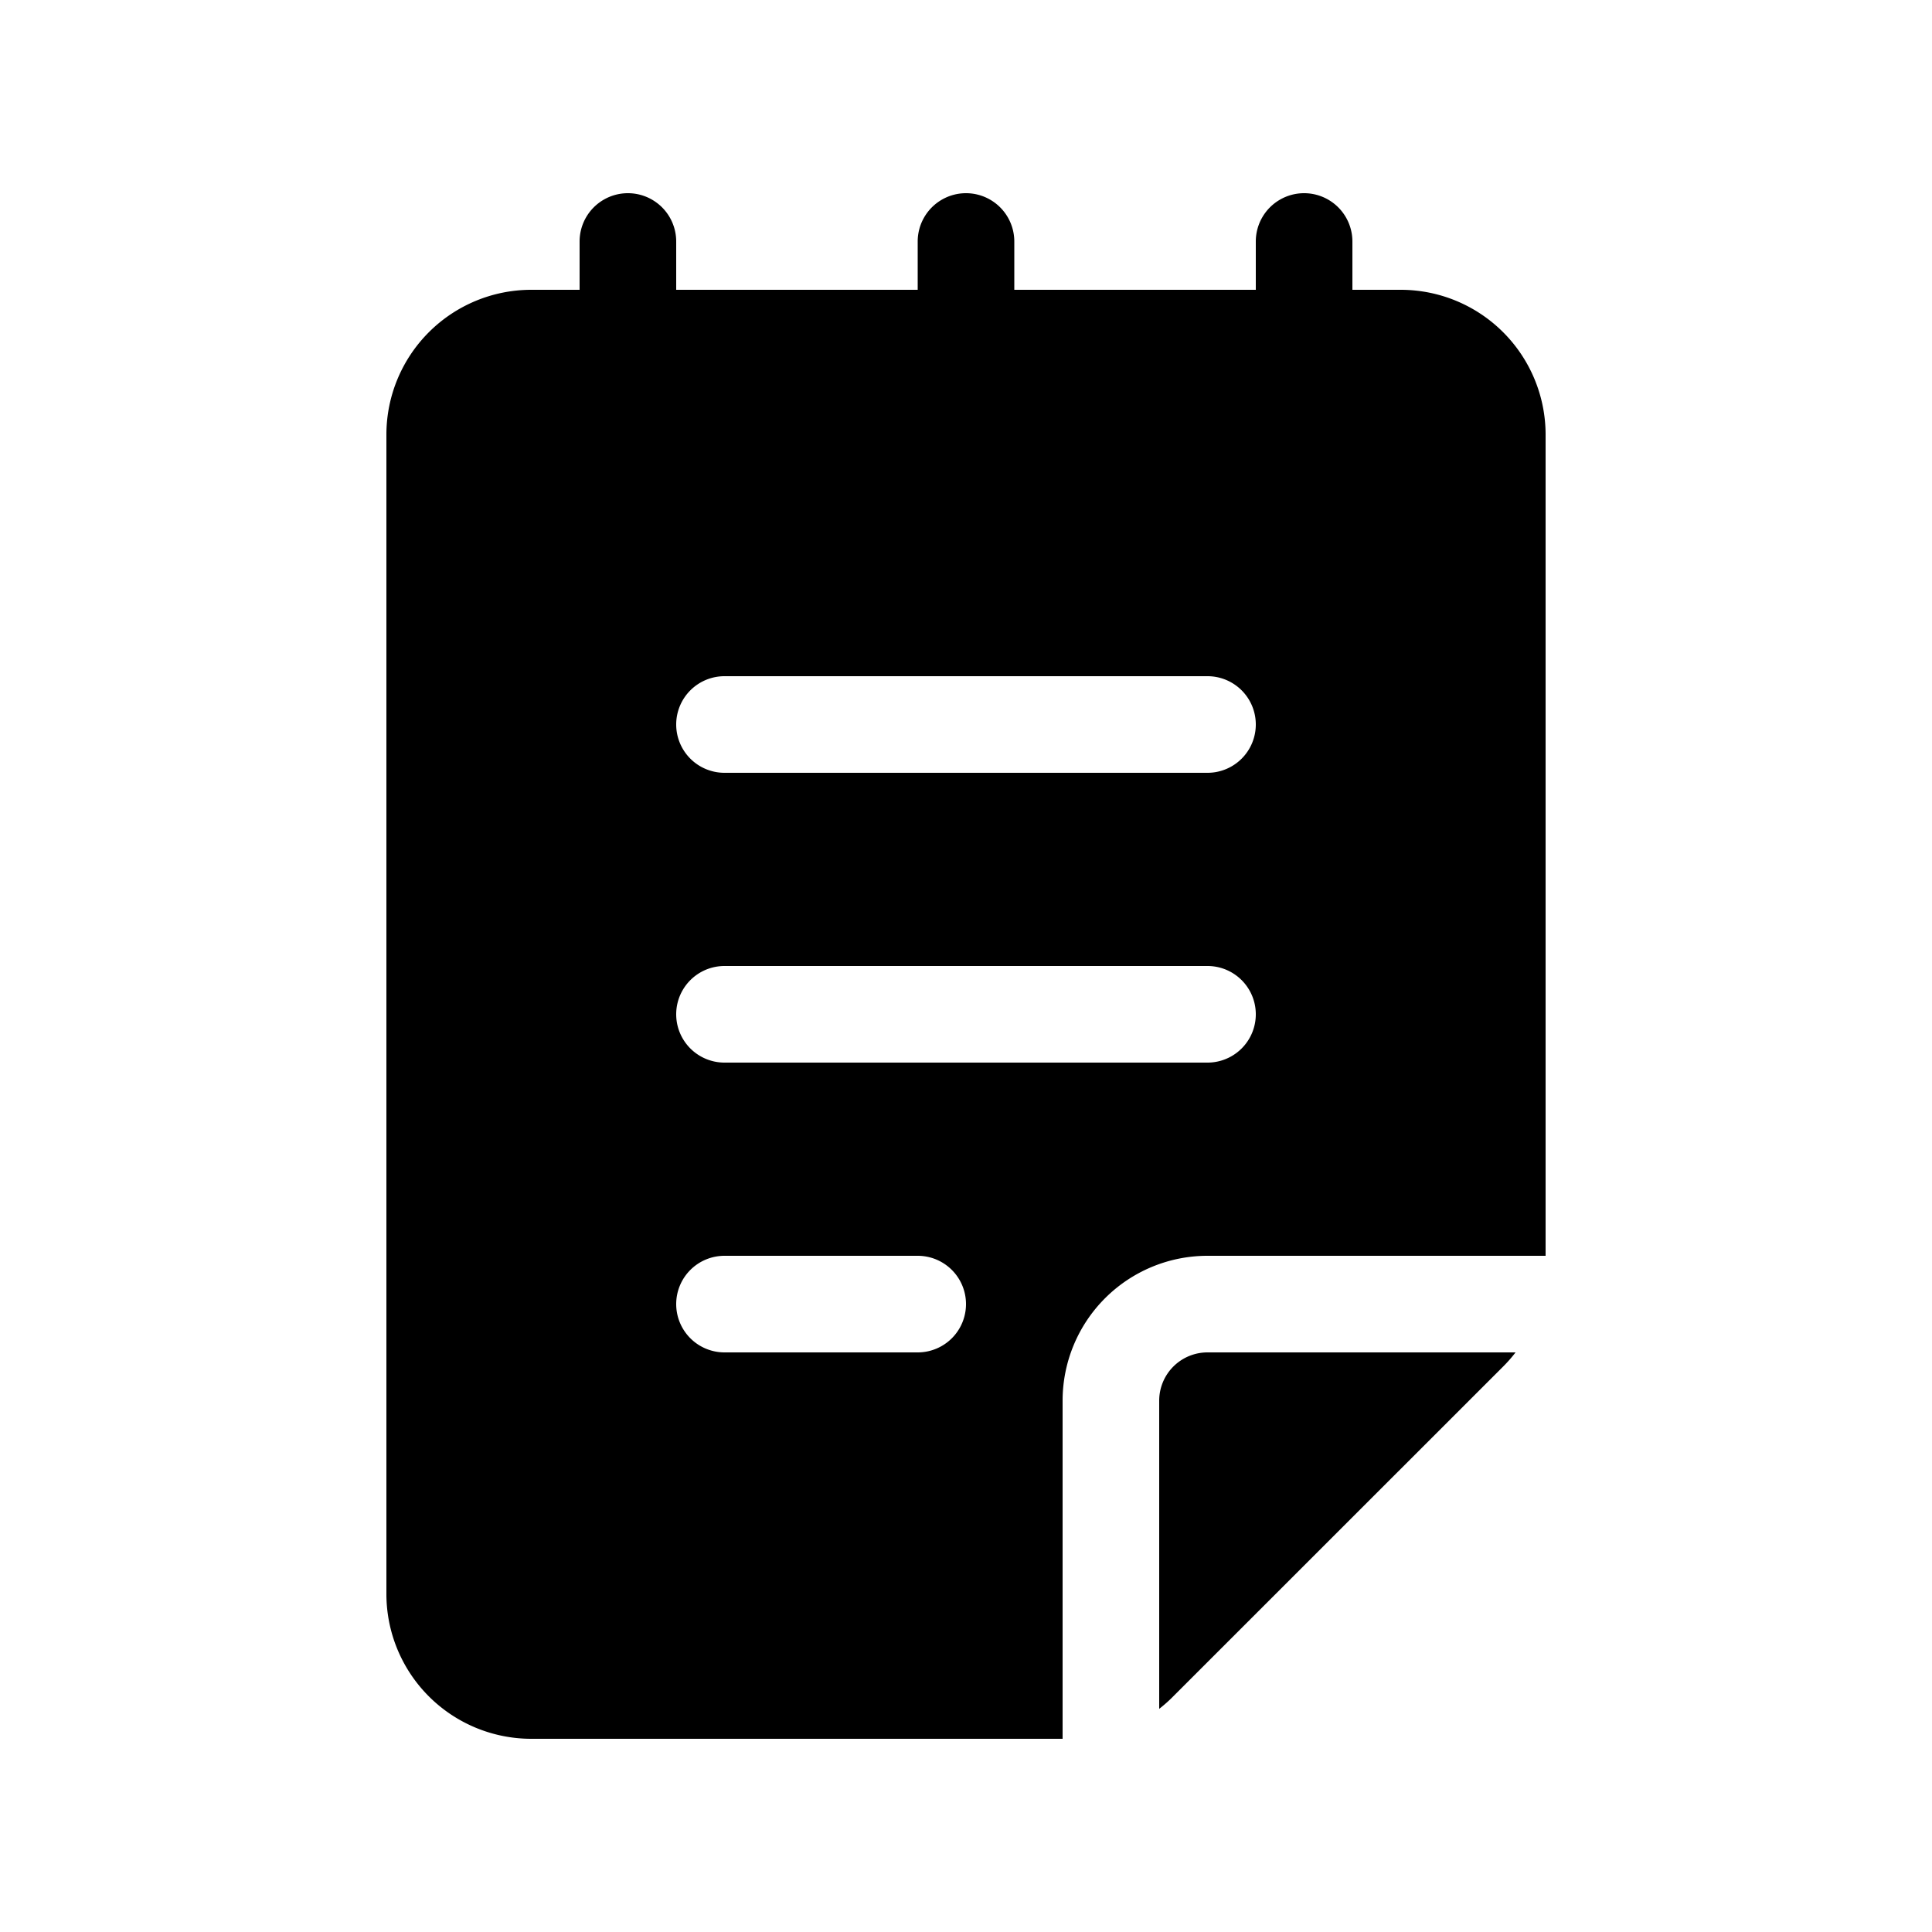 <svg xmlns="http://www.w3.org/2000/svg" width="1em" height="1em" viewBox="0 0 20 20"><path fill="currentColor" d="M7 2.5a.5.5 0 0 0-1 0V3h-.5A1.5 1.5 0 0 0 4 4.5v12A1.5 1.5 0 0 0 5.5 18H11v-3.5a1.5 1.5 0 0 1 1.5-1.5H16V4.5A1.5 1.5 0 0 0 14.5 3H14v-.5a.5.5 0 0 0-1 0V3h-2.5v-.5a.5.5 0 0 0-1 0V3H7zm0 5a.5.5 0 0 1 .5-.5h5a.5.5 0 0 1 0 1h-5a.5.5 0 0 1-.5-.5m.5 2.5h5a.5.5 0 0 1 0 1h-5a.5.5 0 0 1 0-1M7 13.5a.5.5 0 0 1 .5-.5h2a.5.5 0 0 1 0 1h-2a.5.5 0 0 1-.5-.5m8.69.5H12.5a.5.5 0 0 0-.5.5v3.19c.051-.04.1-.083.146-.13l3.415-3.414a1.47 1.47 0 0 0 .128-.146"/></svg>
